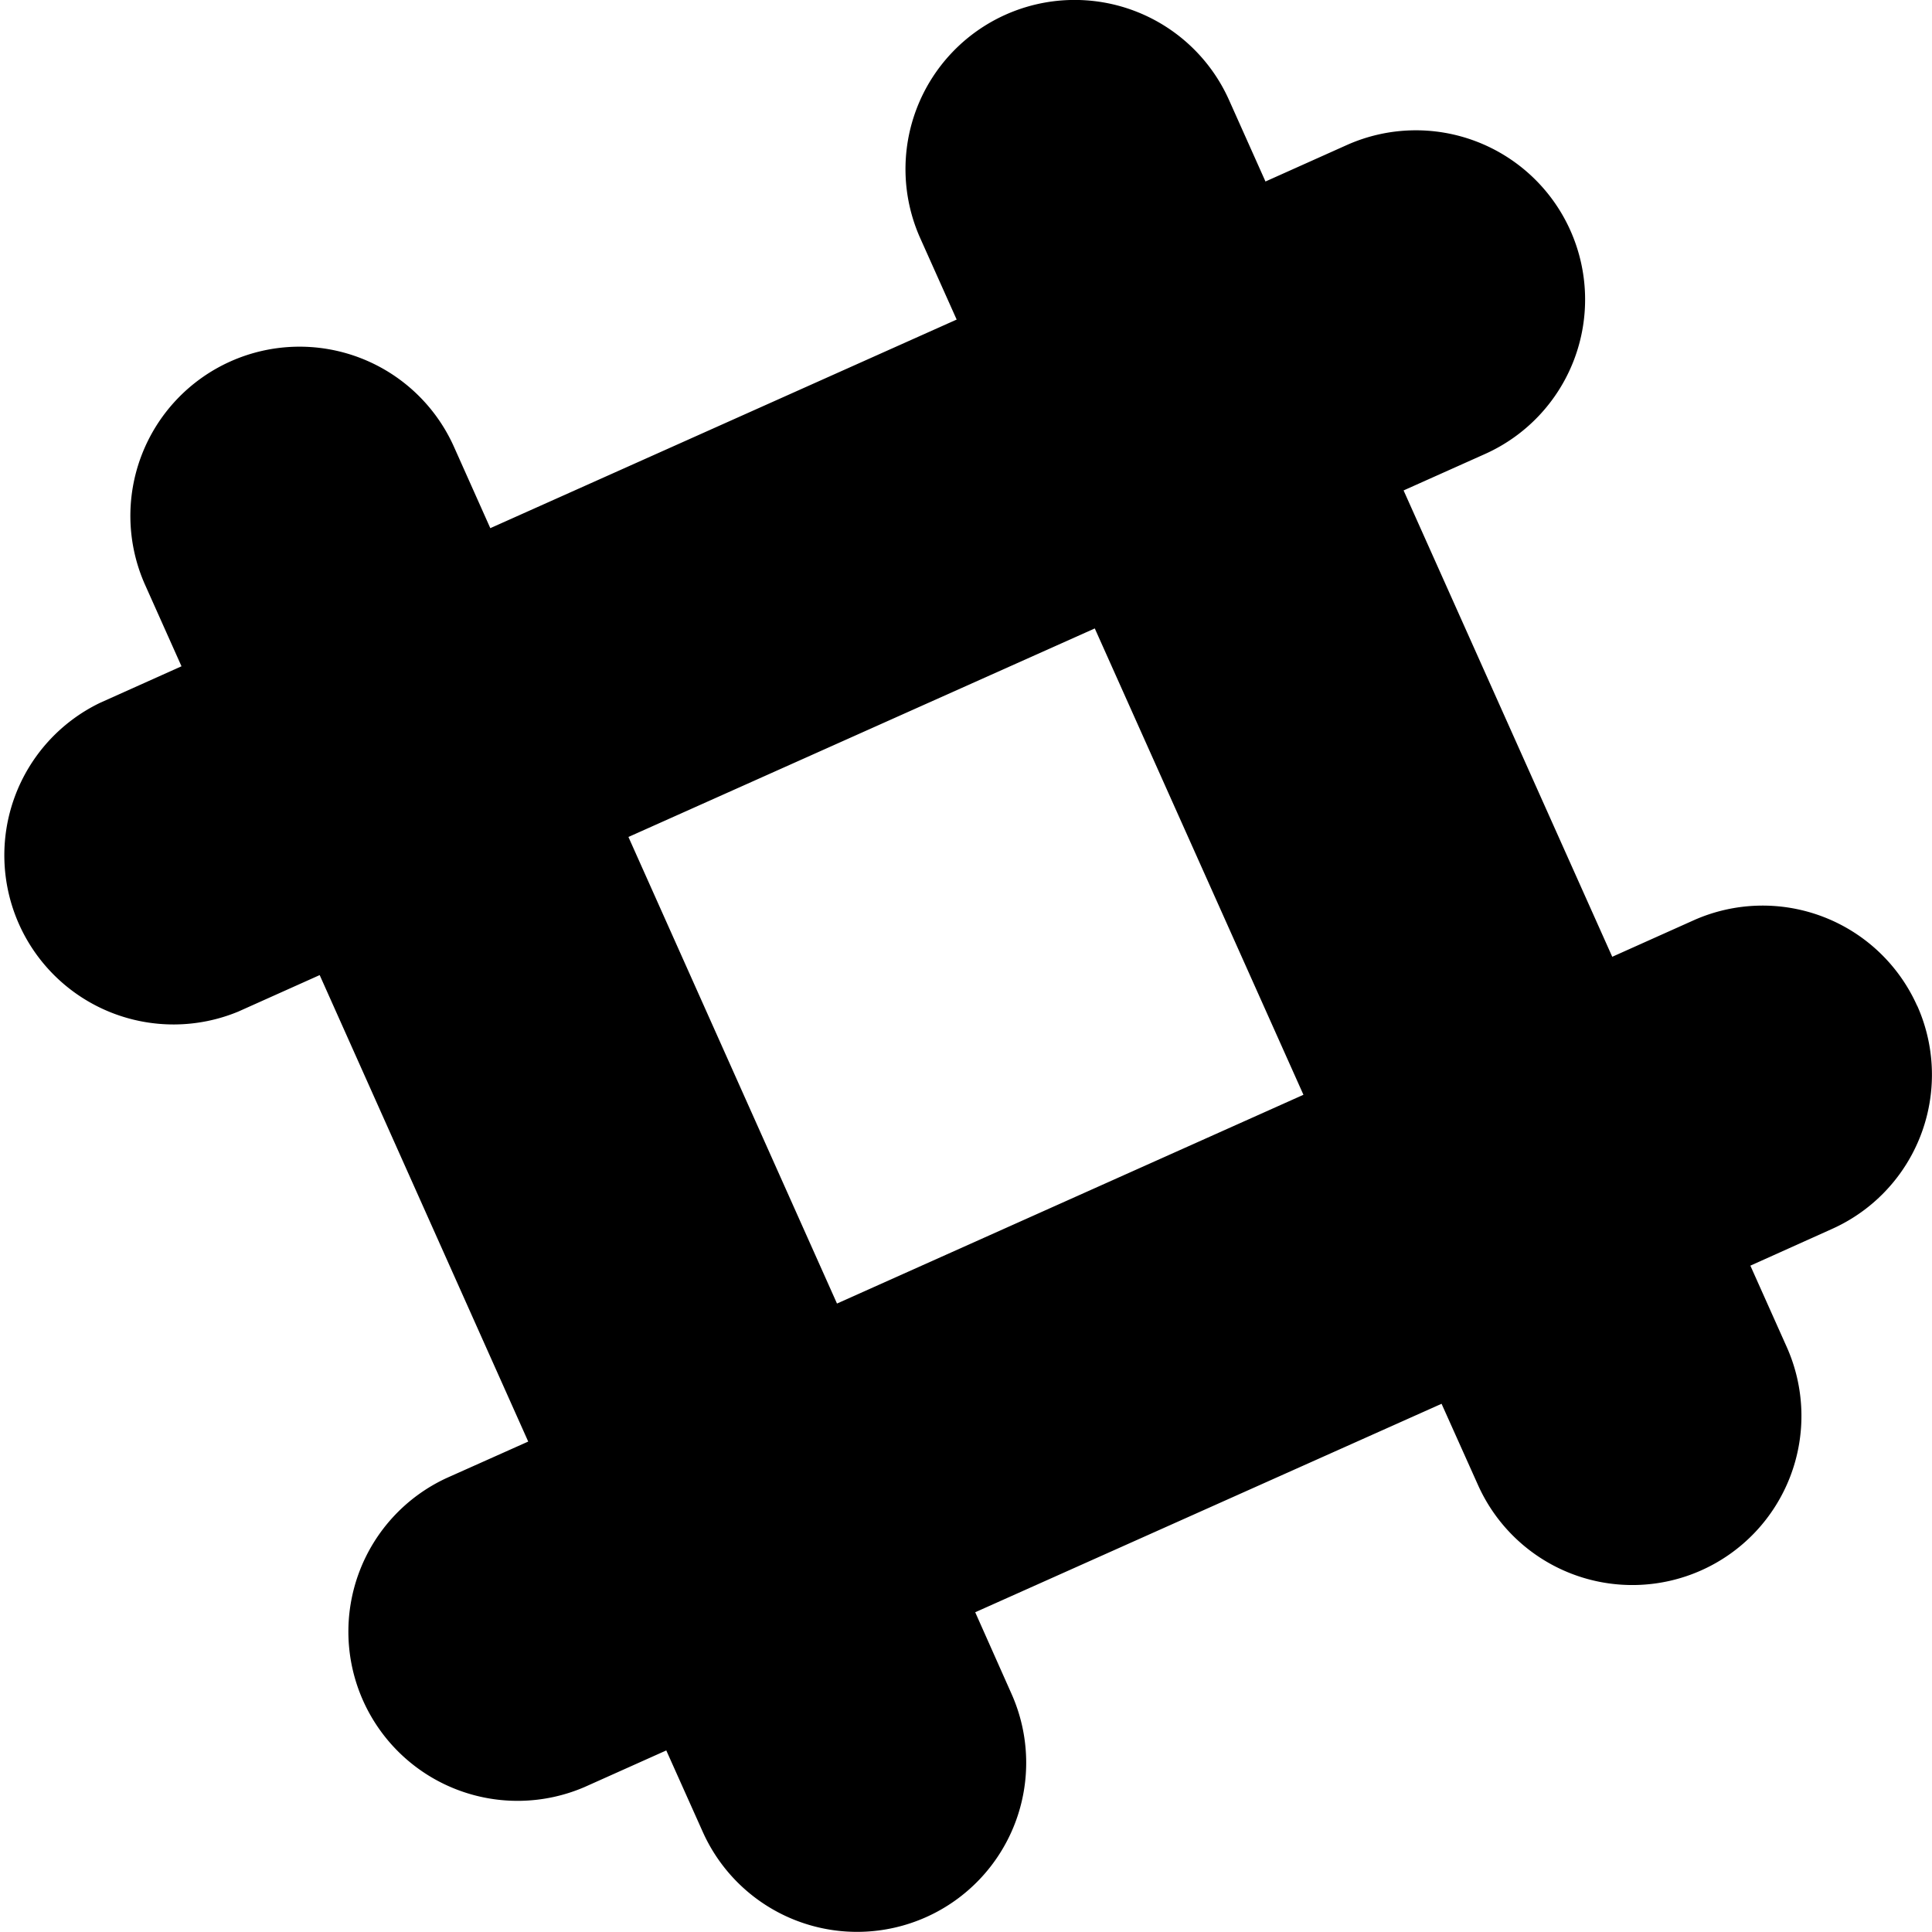 <svg xmlns="http://www.w3.org/2000/svg" width="31.444" height="31.443" viewBox="0 0 31.444 31.443"><path d="M31.202 16.37a2.754 2.754 0 0 0-3.637-1.392l-1.325.594-3.396-7.59 1.325-.593a2.753 2.753 0 1 0-2.25-5.028l-1.323.593-.593-1.326a2.752 2.752 0 0 0-5.026 2.248l.593 1.325-7.59 3.395-.592-1.325A2.753 2.753 0 0 0 2.362 9.52l.592 1.324-1.324.594a2.754 2.754 0 0 0 2.248 5.026l1.325-.594 3.394 7.592-1.325.592a2.754 2.754 0 0 0 2.248 5.028l1.324-.593.593 1.324a2.752 2.752 0 1 0 5.025-2.247l-.59-1.326 7.59-3.393.592 1.32a2.75 2.75 0 1 0 5.026-2.244l-.592-1.324 1.323-.595a2.75 2.75 0 0 0 1.392-3.636zm-17.58 4.845l-3.394-7.593 7.59-3.394 3.396 7.59-7.59 3.397z"/></svg>